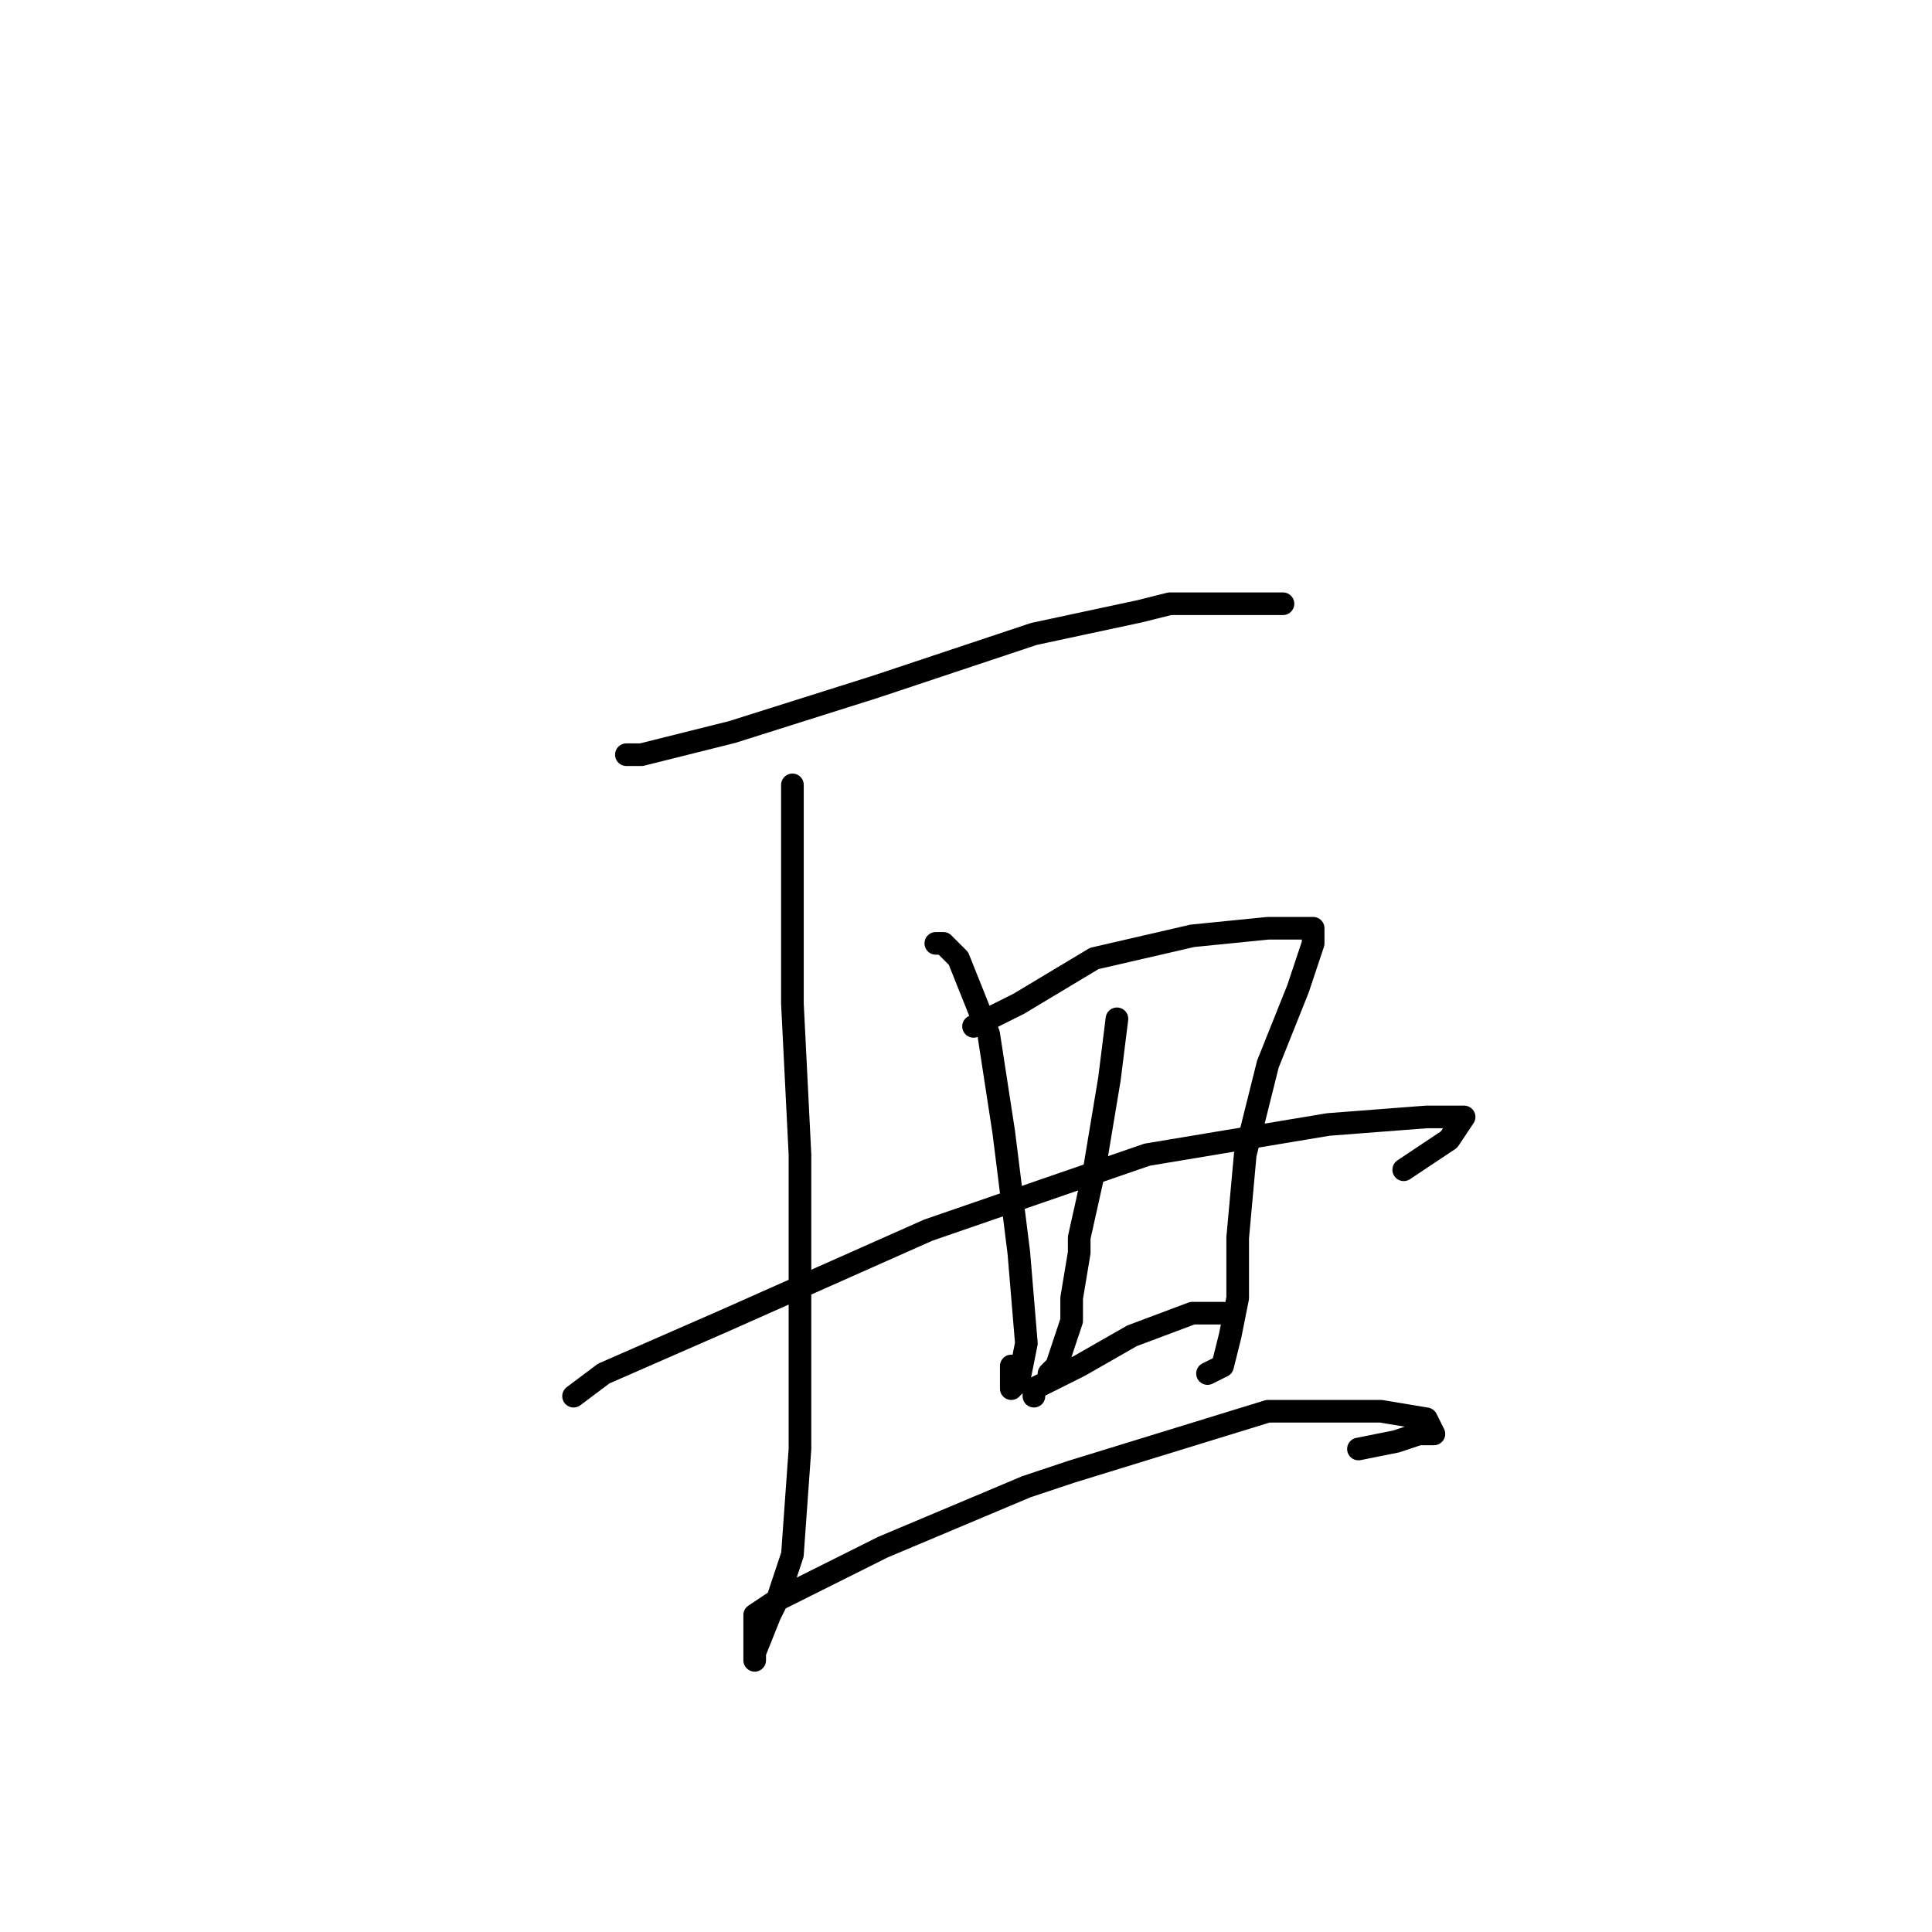 <?xml version="1.0" standalone="no"?>
    <svg width="256" height="256" xmlns="http://www.w3.org/2000/svg" version="1.1">
    <polyline stroke="black" stroke-width="3" stroke-linecap="round" fill="transparent" stroke-linejoin="round" points="83 100 85 100 97 97 116 91 137 84 151 81 155 80 166 80 170 80 170 80 " />
        <polyline stroke="black" stroke-width="3" stroke-linecap="round" fill="transparent" stroke-linejoin="round" points="105 104 105 115 105 133 106 153 106 174 106 192 105 206 103 212 102 214 100 219 100 220 100 218 100 216 100 214 103 212 117 205 136 197 142 195 168 187 183 187 189 188 190 190 188 190 185 191 180 192 180 192 " />
        <polyline stroke="black" stroke-width="3" stroke-linecap="round" fill="transparent" stroke-linejoin="round" points="124 125 125 125 127 127 131 137 133 150 135 166 136 178 135 183 134 184 134 181 134 181 " />
        <polyline stroke="black" stroke-width="3" stroke-linecap="round" fill="transparent" stroke-linejoin="round" points="129 136 135 133 145 127 158 124 168 123 173 123 174 123 174 125 172 131 168 141 165 153 164 164 164 172 163 177 162 181 160 182 160 182 " />
        <polyline stroke="black" stroke-width="3" stroke-linecap="round" fill="transparent" stroke-linejoin="round" points="148 135 147 143 145 155 143 164 143 166 142 172 142 175 140 181 139 182 139 182 " />
        <polyline stroke="black" stroke-width="3" stroke-linecap="round" fill="transparent" stroke-linejoin="round" points="76 185 80 182 96 175 123 163 152 153 176 149 189 148 194 148 192 151 186 155 186 155 " />
        <polyline stroke="black" stroke-width="3" stroke-linecap="round" fill="transparent" stroke-linejoin="round" points="137 185 137 184 143 181 150 177 158 174 162 174 162 174 " />
        </svg>